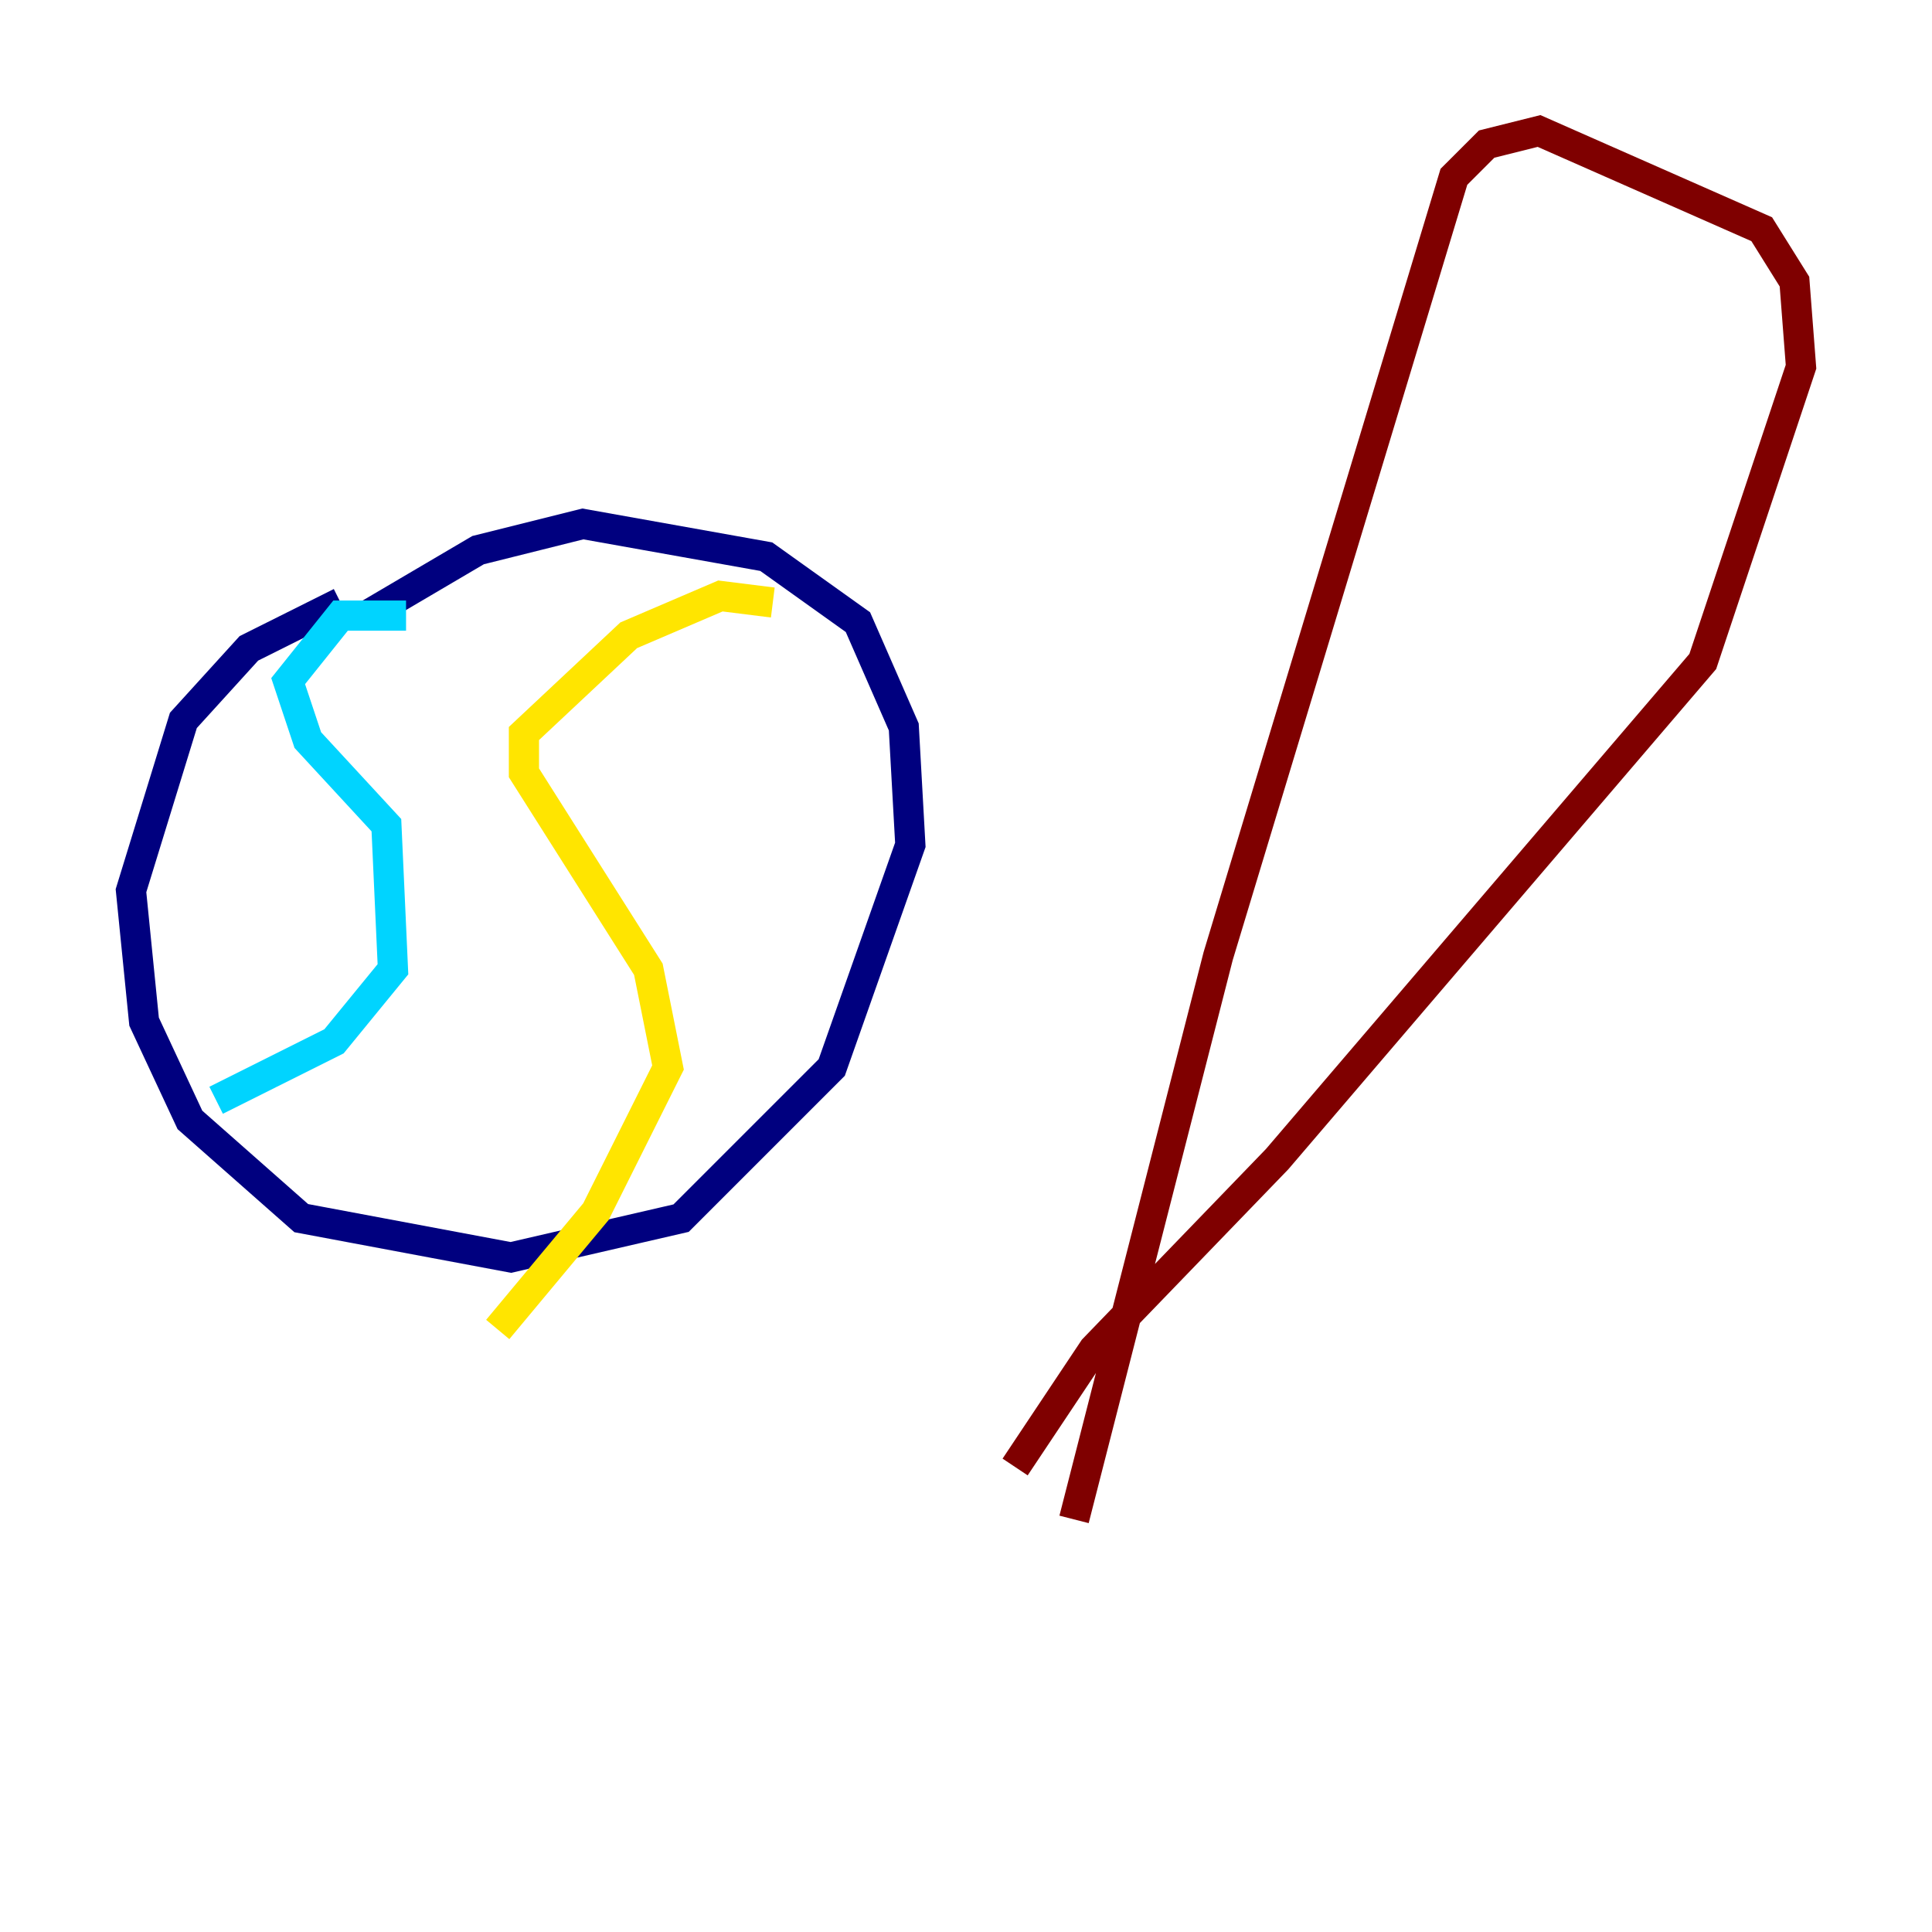 <?xml version="1.0" encoding="utf-8" ?>
<svg baseProfile="tiny" height="128" version="1.2" viewBox="0,0,128,128" width="128" xmlns="http://www.w3.org/2000/svg" xmlns:ev="http://www.w3.org/2001/xml-events" xmlns:xlink="http://www.w3.org/1999/xlink"><defs /><polyline fill="none" points="22.563,39.919 16.488,42.956 12.149,47.729 8.678,59.01 9.546,67.688 12.583,74.197 19.959,80.705 33.844,83.308 45.125,80.705 55.105,70.725 60.312,55.973 59.878,48.163 56.841,41.22 50.766,36.881 38.617,34.712 31.675,36.447 24.298,40.786" stroke="#00007f" stroke-width="2" /><polyline fill="none" points="26.902,40.786 22.563,40.786 19.091,45.125 20.393,49.031 25.6,54.671 26.034,64.217 22.129,68.99 14.319,72.895" stroke="#00d4ff" stroke-width="2" /><polyline fill="none" points="51.2,39.919 47.729,39.485 41.654,42.088 34.712,48.597 34.712,51.2 42.956,64.217 44.258,70.725 39.485,80.271 32.976,88.081" stroke="#ffe500" stroke-width="2" /><polyline fill="none" points="71.159,100.664 80.705,63.349 96.325,11.715 98.495,9.546 101.966,8.678 116.719,15.186 118.888,18.658 119.322,24.298 112.814,43.824 84.61,76.8 72.461,89.383 67.254,97.193" stroke="#7f0000" stroke-width="2" /></svg>